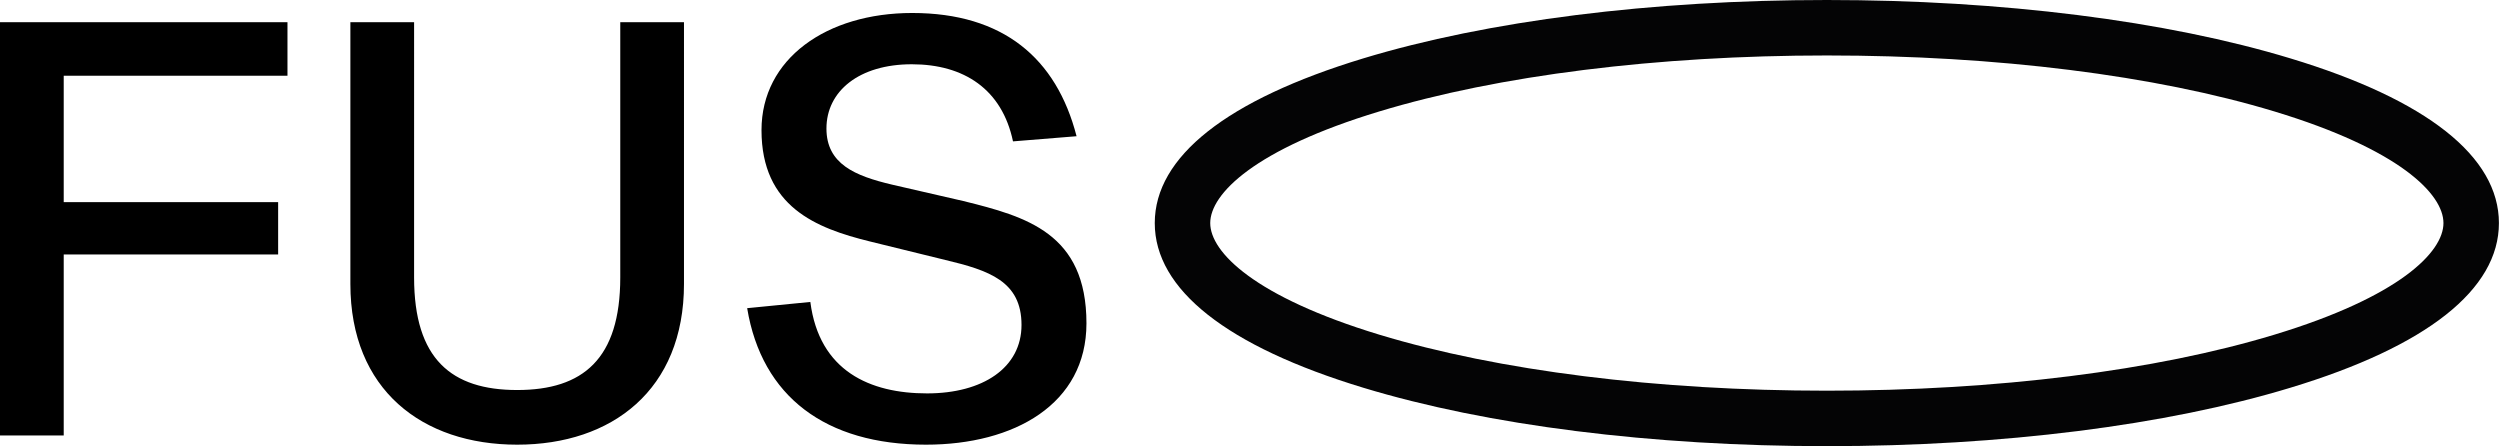 <?xml version="1.0" encoding="utf-8"?>
<!-- Generator: Adobe Illustrator 26.2.1, SVG Export Plug-In . SVG Version: 6.00 Build 0)  -->
<svg version="1.1" id="Layer_1" xmlns="http://www.w3.org/2000/svg" xmlns:xlink="http://www.w3.org/1999/xlink" x="0px" y="0px"
	 viewBox="0 0 1848 330" style="enable-background:new 0 0 1848 330;" xml:space="preserve">
<style type="text/css">
	.st0{fill:#040405;}
</style>
<g>
	<g>
		<path d="M47.1,56h165.4V16.4H0v305.5h47.1V188.1h158.5v-38.7H47.1V56z M505.6,16.4h-47.1v188.7c0,60.3-27.6,83.2-76.2,83.2
			s-76.2-22.9-76.2-83.2V16.4H259v193.5c0,78.3,53.2,118.8,123.3,118.8s123.3-40.5,123.3-118.8L505.6,16.4L505.6,16.4z M795.8,100.7
			C780.9,43,741.5,9.6,674.3,9.6c-63.3,0-111.4,33.8-111.4,86.6c0,56.6,40.3,72.5,80.2,82.3l55.8,13.7c32.2,7.7,56.2,15.7,56.2,48
			c0,31.6-28.5,50.6-69.8,50.6c-42.1,0-79.7-16.4-86.3-67.6l-46.7,4.6c10.8,65.4,58.1,100.9,132.2,100.9c65.3,0,118.6-30,118.6-89.7
			c0-66.7-44.6-78.9-91-90.4l-52.6-12.1c-27.6-6.5-48.6-15.3-48.6-41.5c0-27.6,24.1-47.5,63.1-47.5c38.6,0,66.7,18.5,74.8,57
			L795.8,100.7L795.8,100.7z"/>
		<path class="st0" d="M1350.4,329.8c-129.1,0-250.9-15.3-342.7-43.2C906.9,256,853.6,214,853.6,164.9c0-49.1,53.3-91.1,154-121.7
			C1099.5,15.3,1221.2,0,1350.4,0c129.2,0,250.9,15.3,342.8,43.2c100.8,30.5,154,72.6,154,121.7c0,49.1-53.3,91.2-154.1,121.7
			C1601.3,314.5,1479.6,329.8,1350.4,329.8z M1350.4,41c-125.3,0-242.8,14.7-330.9,41.4c-92.1,27.9-124.9,60.9-124.9,82.5
			c0,21.5,32.8,54.5,125,82.5c88.1,26.7,205.6,41.4,330.8,41.4c125.3,0,242.8-14.7,330.8-41.4c92.1-27.9,125-60.9,125-82.5
			c0-21.6-32.8-54.6-124.9-82.5C1593.2,55.7,1475.7,41,1350.4,41z"/>
	</g>
</g>
</svg>
